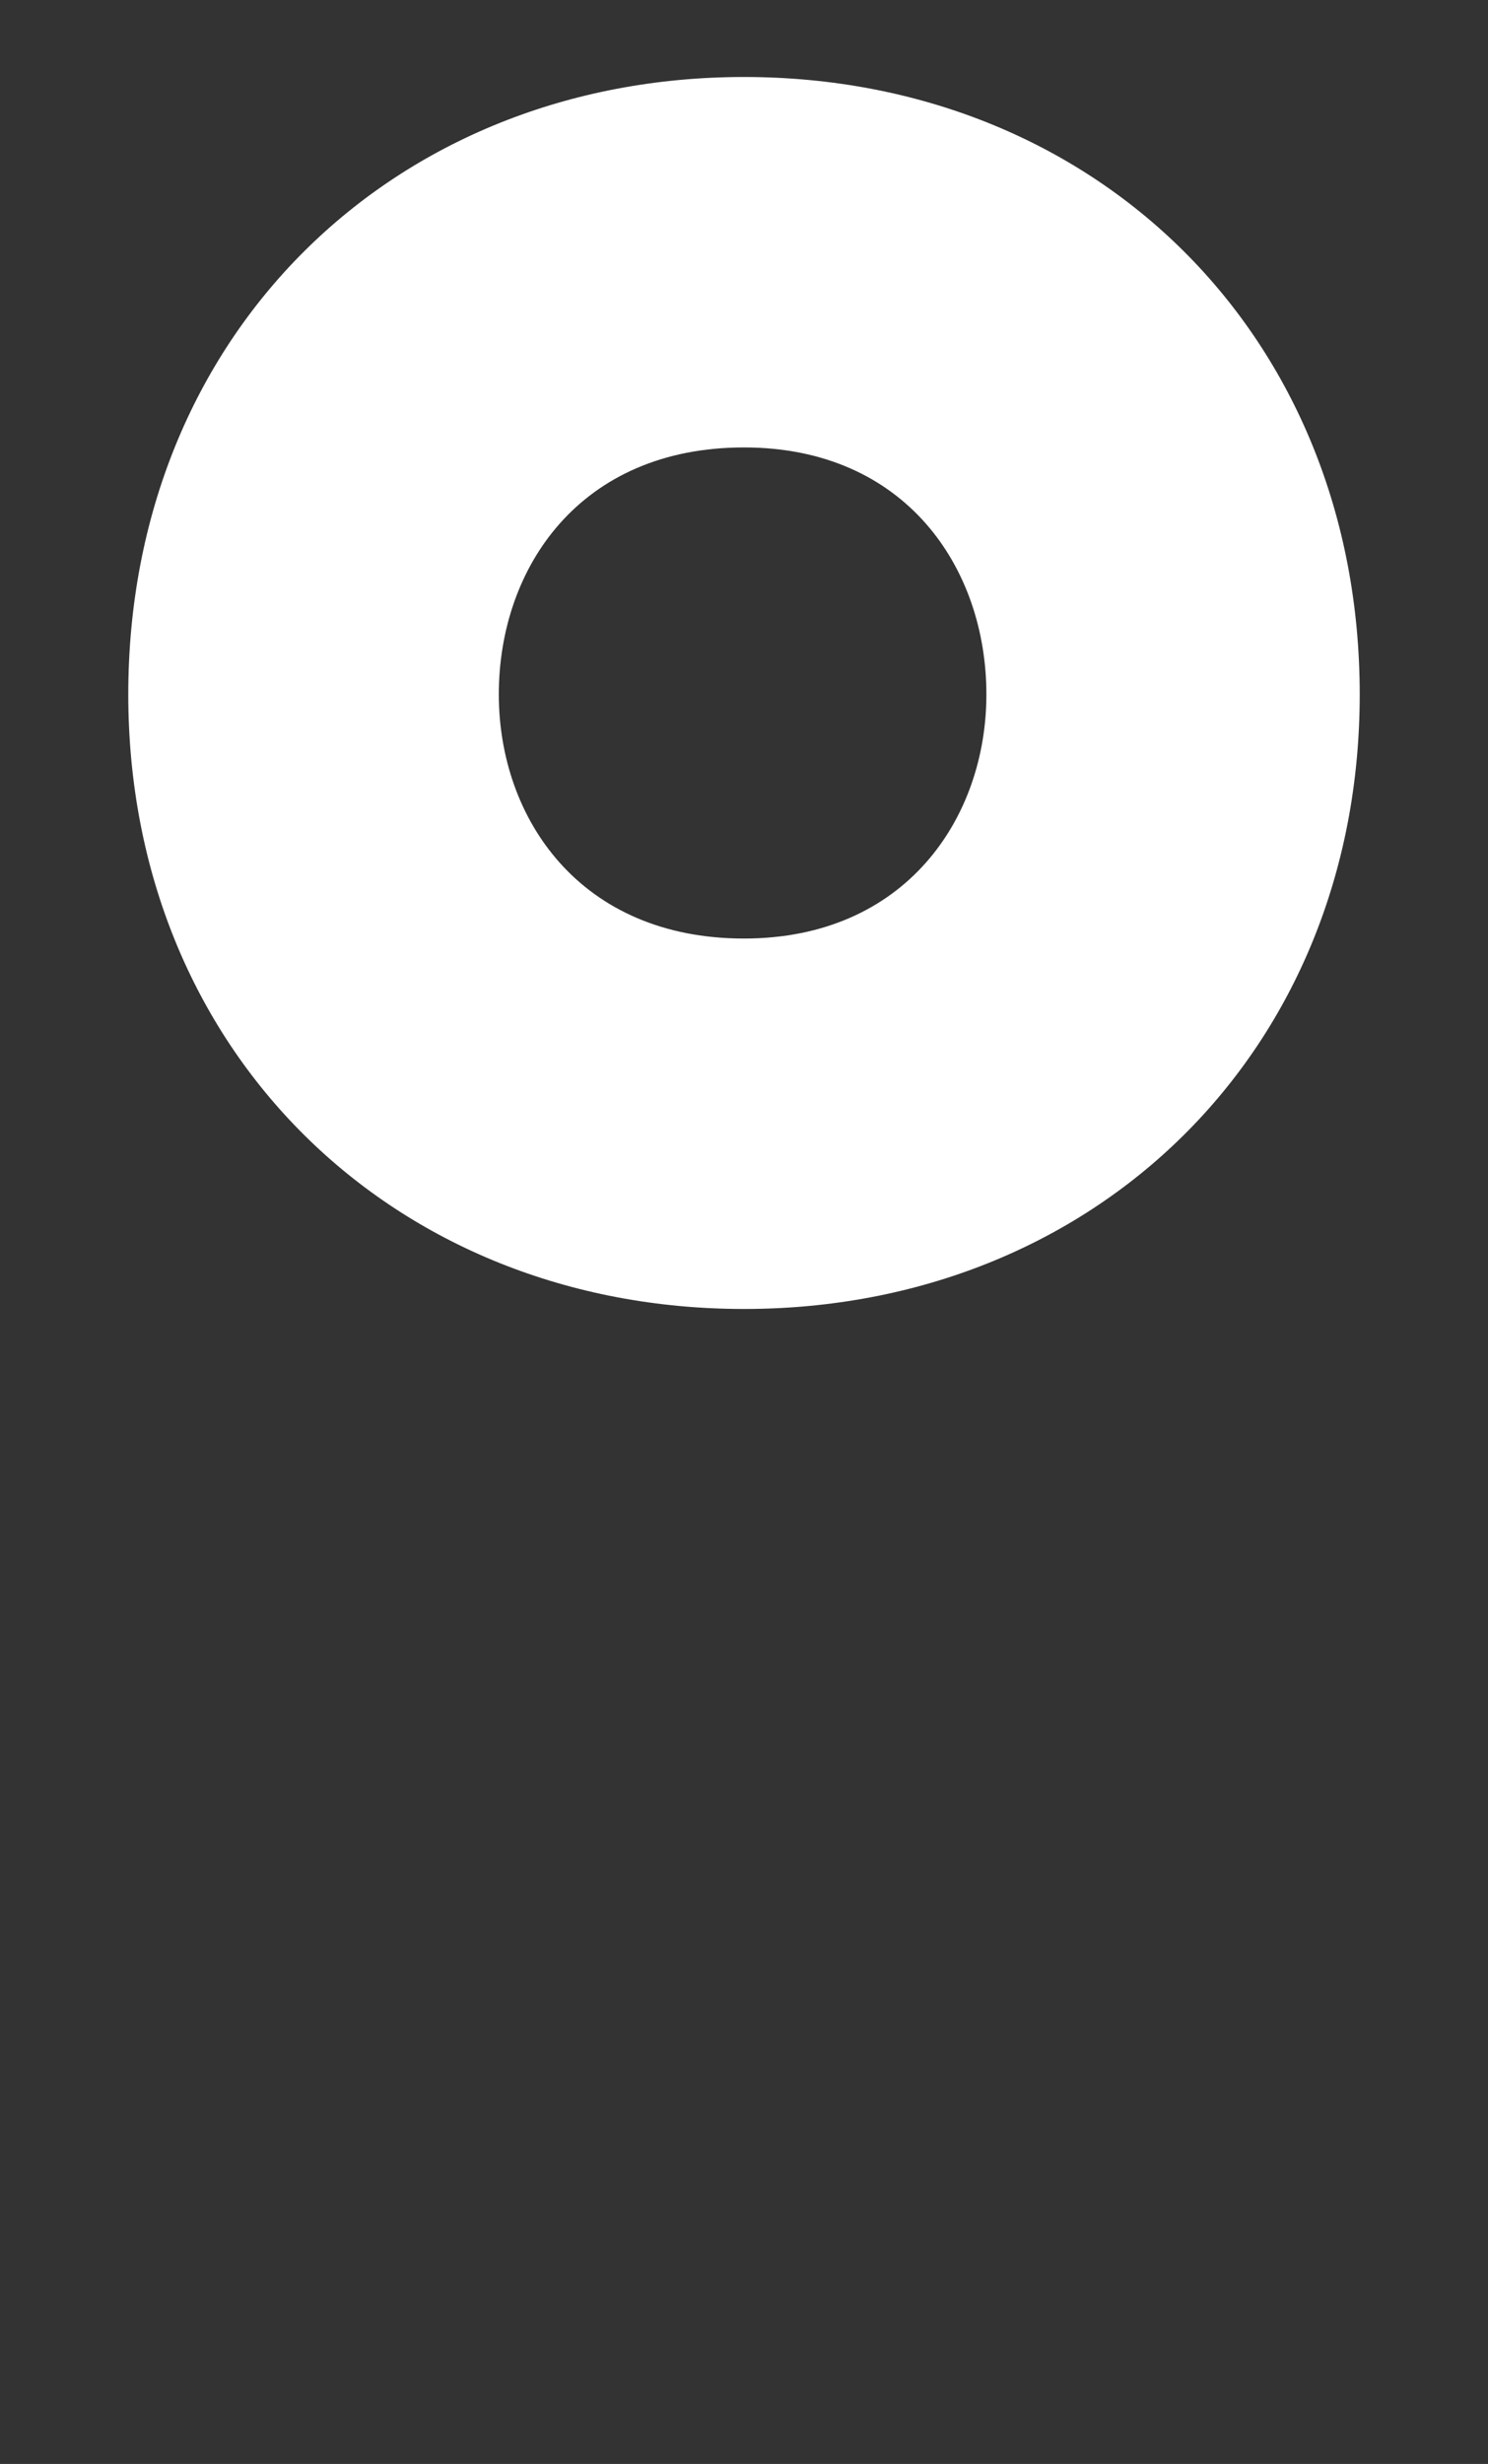 <svg width="58" height="96" viewBox="0 0 58 96" fill="none" xmlns="http://www.w3.org/2000/svg">
<rect x="0" y="0" width="58" height="96" fill="#333333" stroke="none"/>
<path d="M29 51C15.317 51 5 40.941 5 27.055C5 13.059 15.317 3 29 3C42.683 3 53 13.059 53 27.055C53 40.941 42.683 51 29 51ZM29 36.567C35.299 36.567 38.448 31.866 38.448 27.055C38.448 22.134 35.299 17.433 29 17.433C22.593 17.433 19.443 22.134 19.443 27.055C19.443 31.866 22.593 36.567 29 36.567Z" fill="white"/>
</svg>
